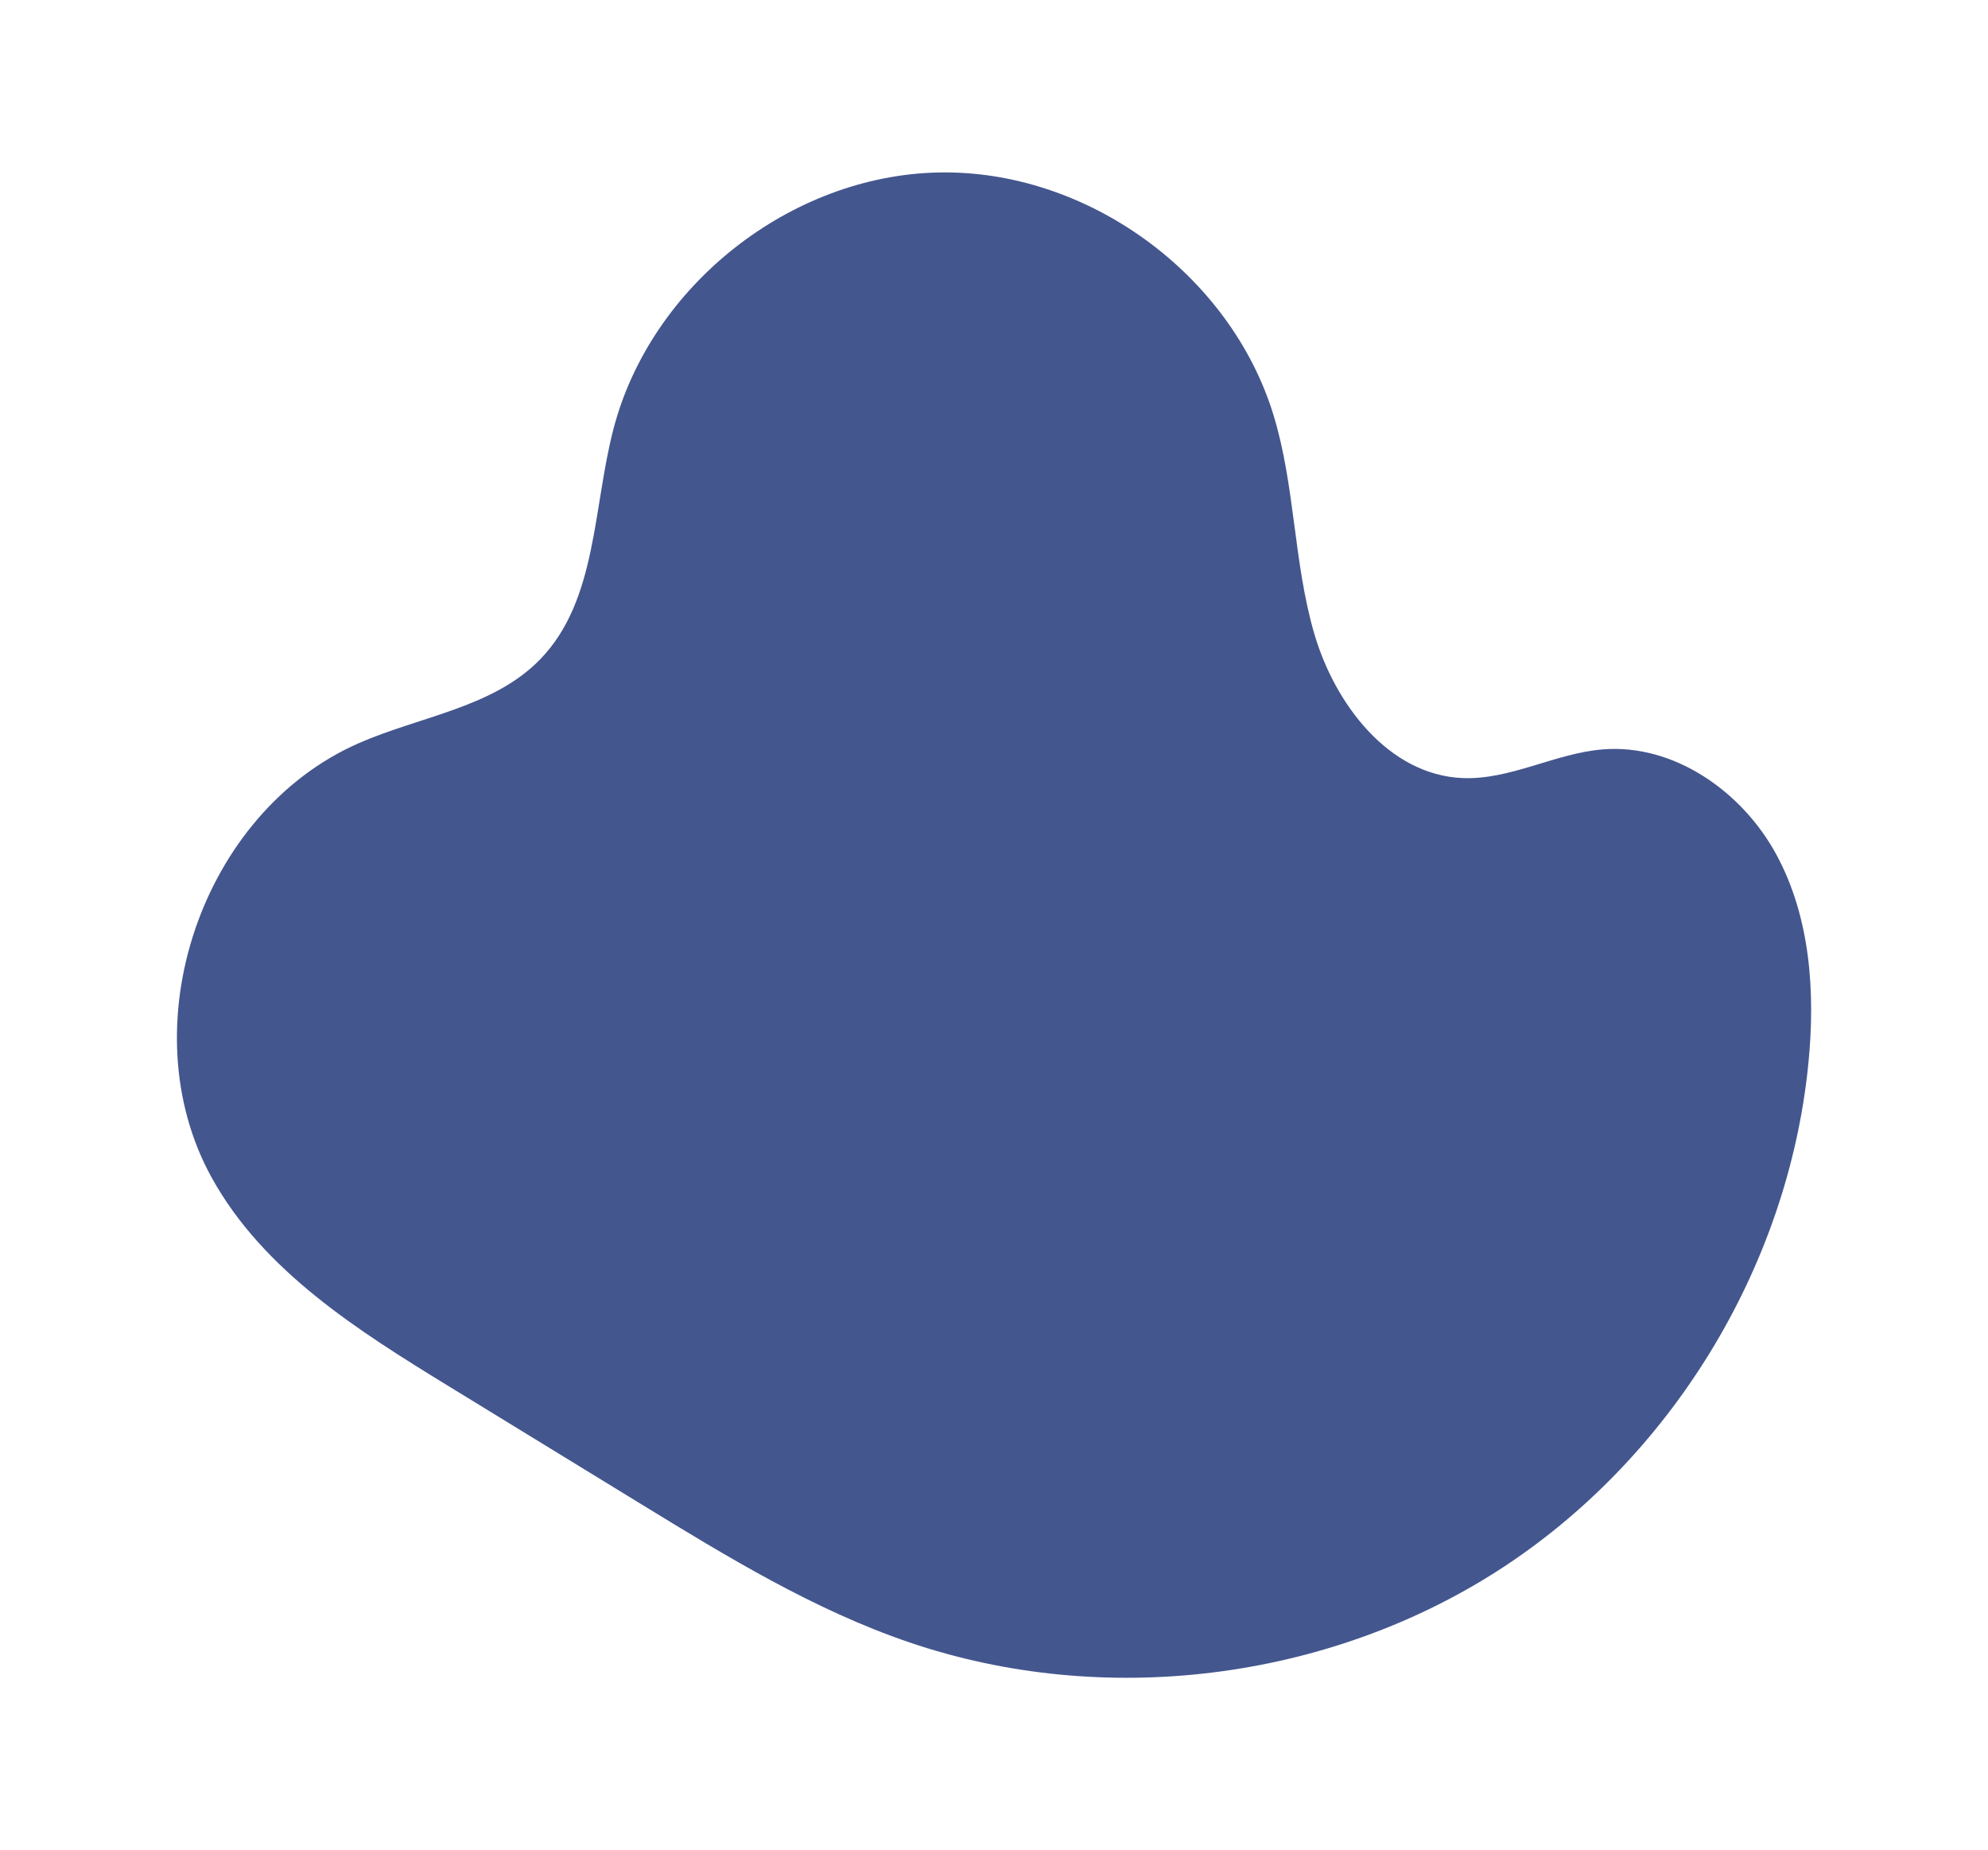 <svg overflow="hidden" viewBox="0, 0, 230, 214" id="ccd51542-2361-44c8-8ddd-43bcfdad0ece" xmlns="http://www.w3.org/2000/svg" xmlns:xlink="http://www.w3.org/1999/xlink" xmlns:xml="http://www.w3.org/XML/1998/namespace" version="1.1"><path d="M24.52 136.27 C30.5 147.05 41.46 153.94 51.97 160.38 C59.37 164.91 66.77 169.45 74.17 173.98 C84.12 180.07 94.17 186.22 105.22 189.98 C127.63 197.6 153.45 194.44 173.36 181.64 C193.27 168.83 206.85 146.65 209.21 123.1 C210.04 114.84 209.47 106.14 205.51 98.84 C201.55 91.54 193.62 85.98 185.35 86.69 C179.85 87.16 174.71 90.23 169.2 90 C160.66 89.64 154.41 81.44 152.03 73.22 C149.65 65 149.84 56.2 147.34 48.02 C142.33 31.65 125.72 19.61 108.6 19.95 C91.49 20.29 75.36 32.97 71 49.52 C68.58 58.7 69.11 69.45 62.5 76.26 C57.09 81.84 48.66 82.84 41.54 85.95 C23.27 93.93 14.85 118.84 24.52 136.27 z" style="fill:#43568E;" /></svg>
